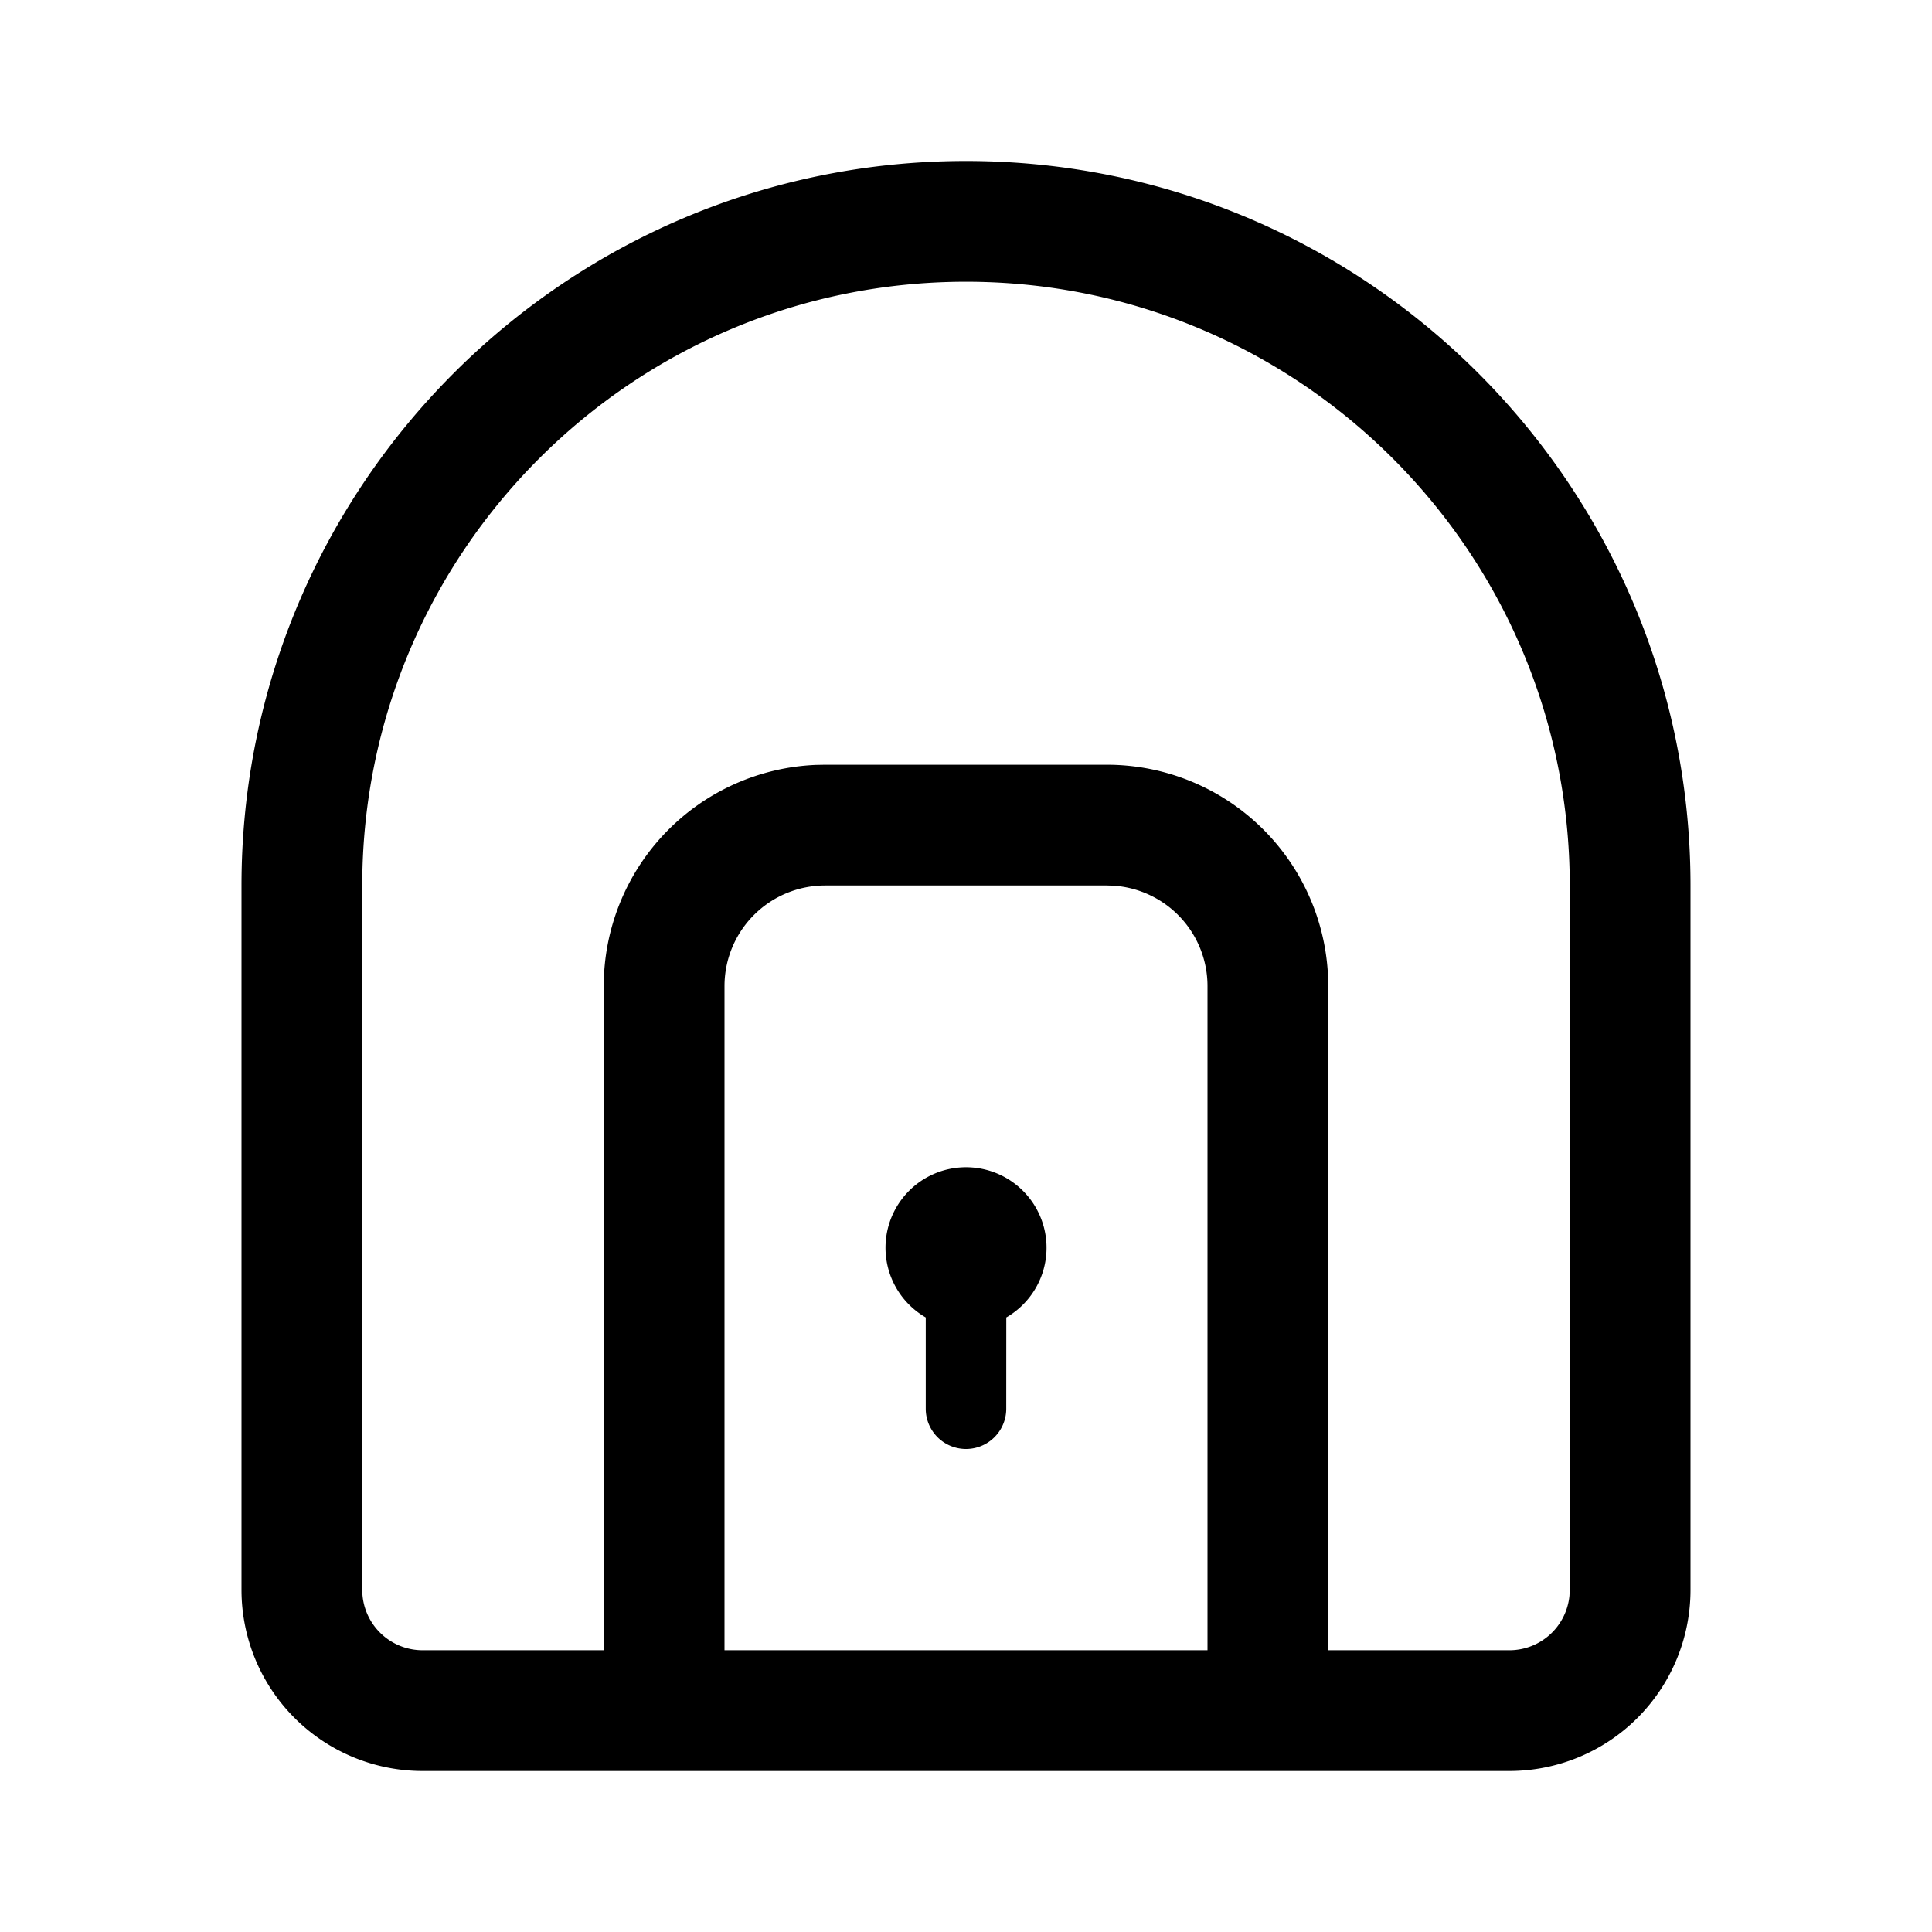 <?xml version="1.0" standalone="no"?><!DOCTYPE svg PUBLIC "-//W3C//DTD SVG 1.1//EN" "http://www.w3.org/Graphics/SVG/1.1/DTD/svg11.dtd"><svg class="icon" width="32px" height="32.00px" viewBox="0 0 1024 1024" version="1.1" xmlns="http://www.w3.org/2000/svg"><path d="M224 938.667A96 96 0 0 1 128 842.667V469.333c0-212.075 171.925-384 384-384s384 171.925 384 384v373.333a96 96 0 0 1-96 96zM512 149.333C335.275 149.333 192 292.608 192 469.333v373.333a32 32 0 0 0 32 32H320V522.667a117.333 117.333 0 0 1 112.619-117.248L437.333 405.333h149.333a117.333 117.333 0 0 1 117.333 117.333V874.667h96a32 32 0 0 0 31.851-28.928L832 842.667V469.333c0-176.725-143.275-320-320-320z m74.667 320h-149.333a53.333 53.333 0 0 0-53.333 53.333V874.667h256V522.667a53.333 53.333 0 0 0-49.835-53.227L586.667 469.333zM512 618.667a42.667 42.667 0 0 1 21.355 79.616L533.333 746.667a21.333 21.333 0 0 1-42.667 0v-48.384A42.667 42.667 0 0 1 512 618.667z"  /></svg>